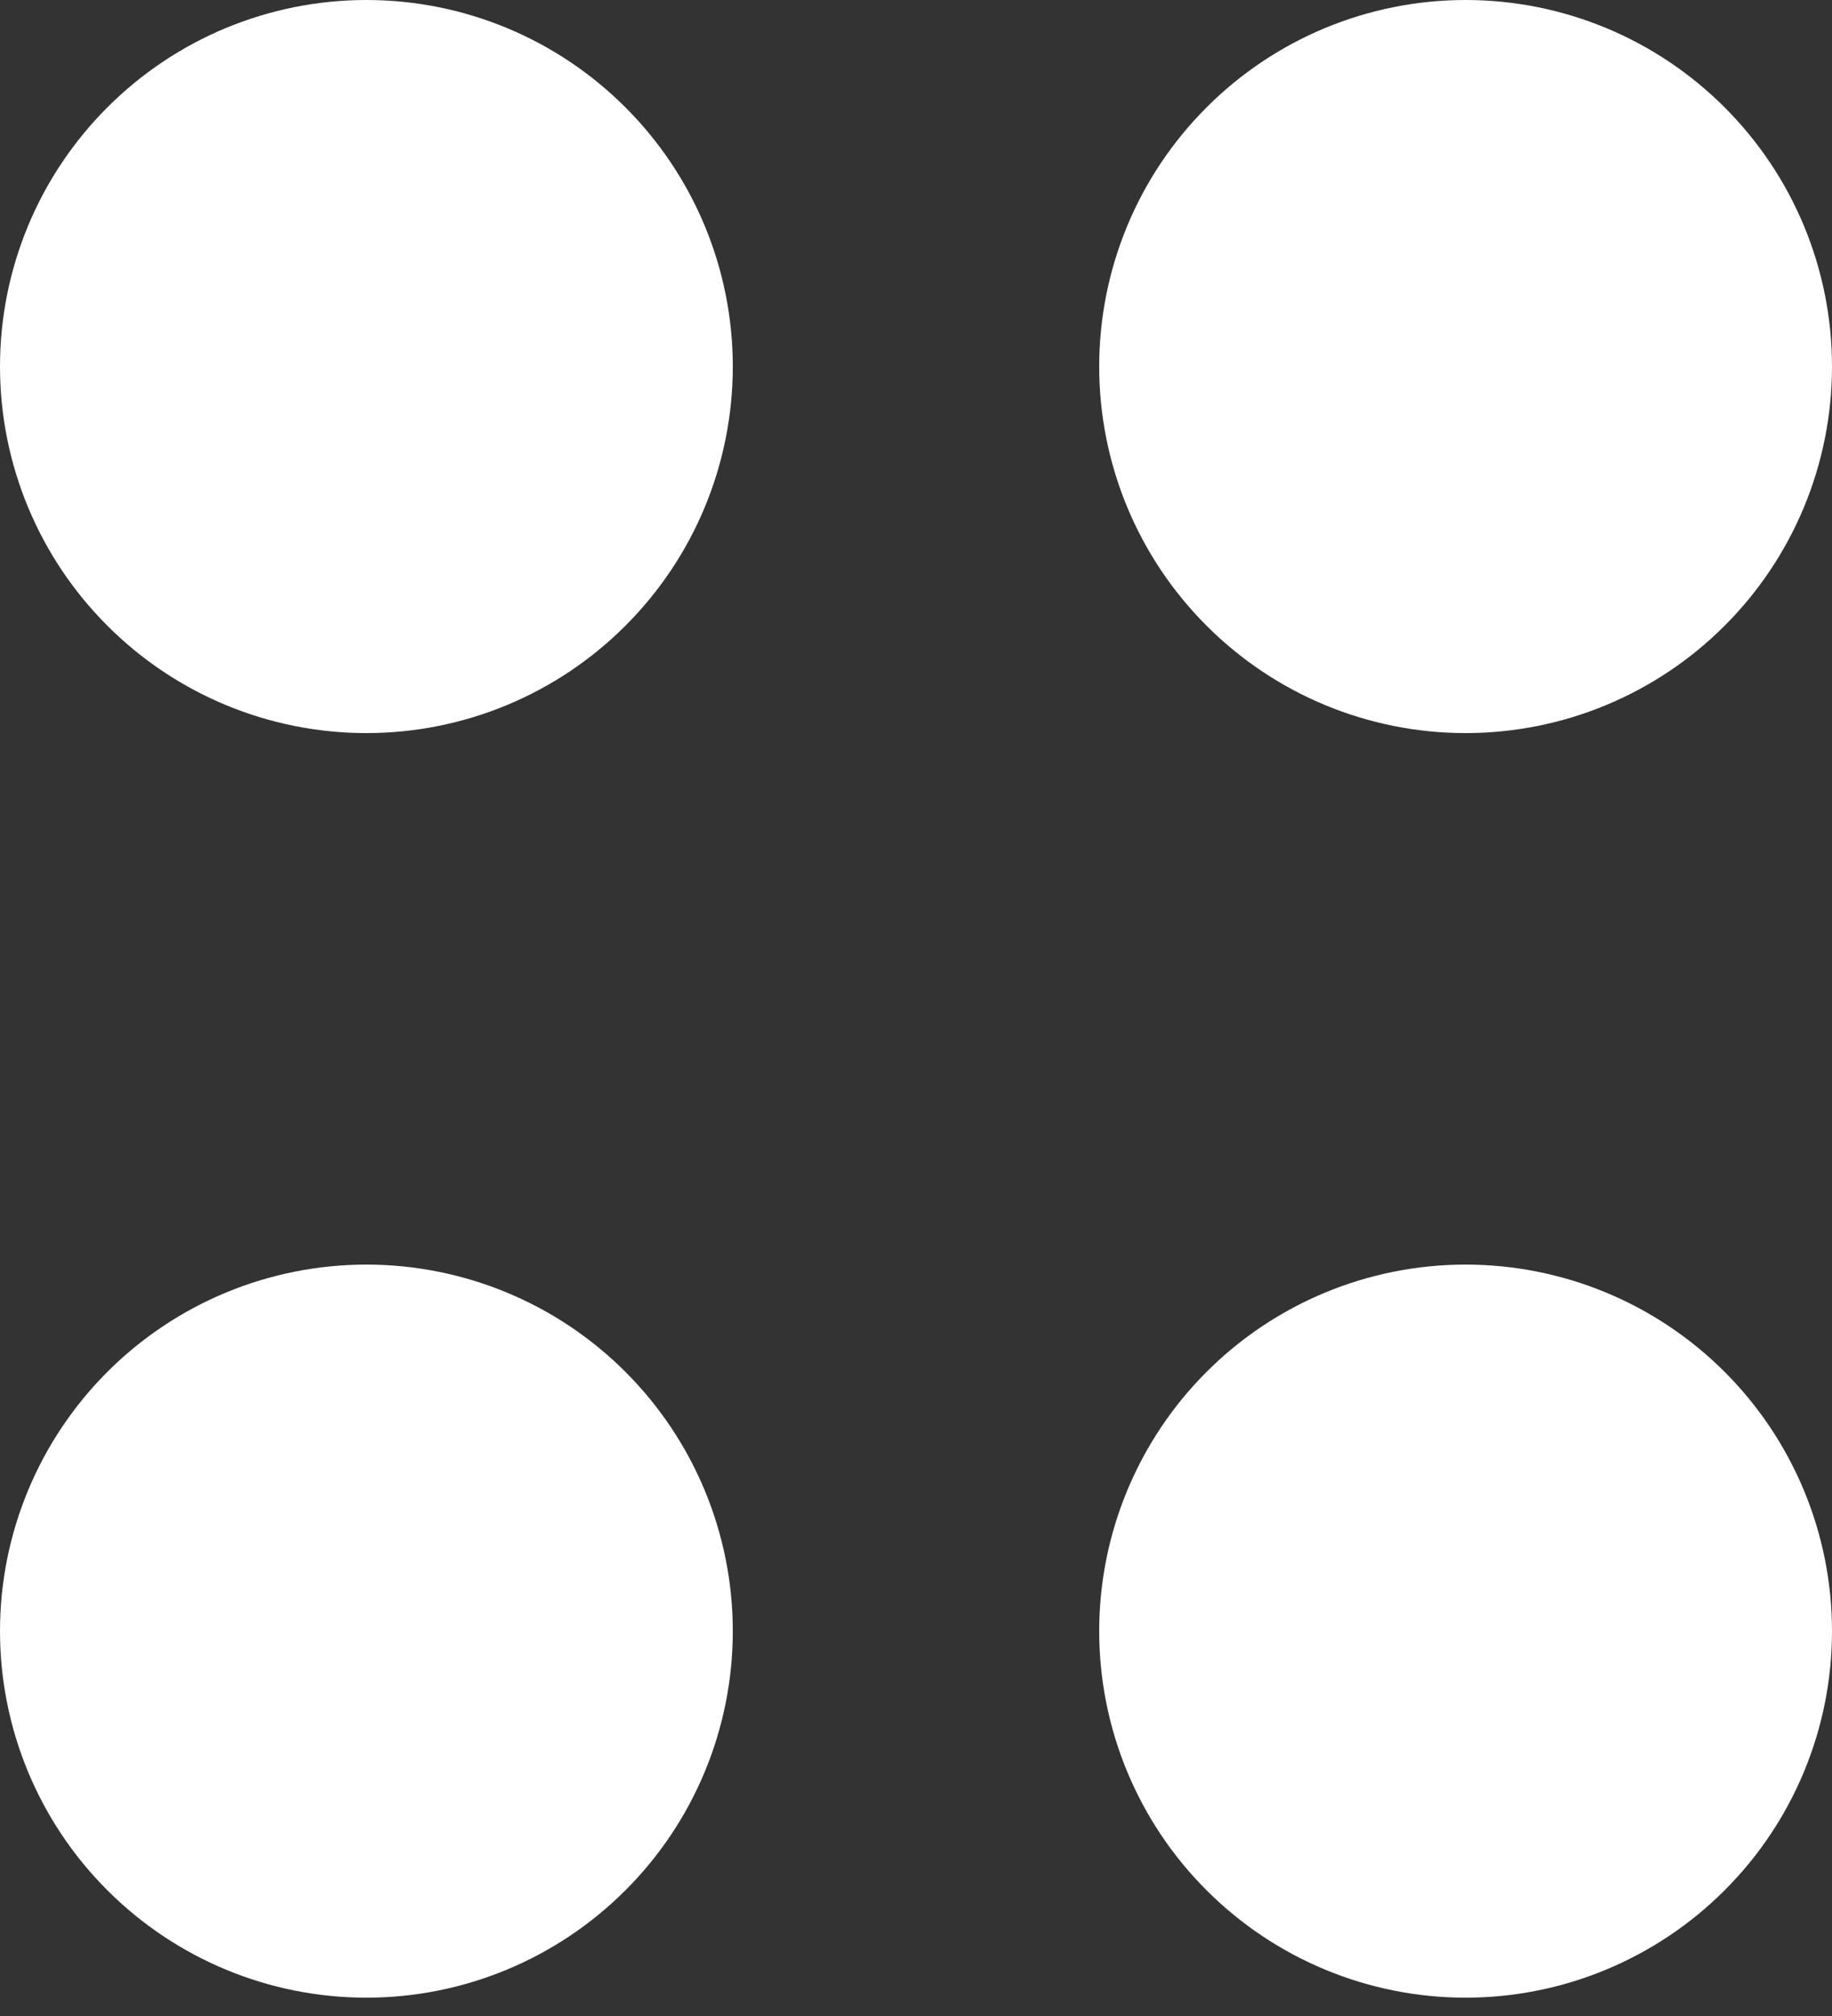 <svg width="20" height="22" viewBox="0 0 20 22" fill="none" xmlns="http://www.w3.org/2000/svg">
<rect x="0" y="0" width="20" height="22" fill="#333333" stroke="none"/>
<path d="M16 21.8C17.061 21.8 18.078 21.378 18.828 20.628C19.579 19.878 20 18.861 20 17.8C20 16.739 19.579 15.722 18.828 14.971C18.078 14.221 17.061 13.8 16 13.8C14.939 13.8 13.922 14.221 13.172 14.971C12.421 15.722 12 16.739 12 17.8C12 18.861 12.421 19.878 13.172 20.628C13.922 21.378 14.939 21.8 16 21.8ZM4 21.8C5.061 21.8 6.078 21.378 6.828 20.628C7.579 19.878 8 18.861 8 17.8C8 16.739 7.579 15.722 6.828 14.971C6.078 14.221 5.061 13.8 4 13.8C2.939 13.8 1.922 14.221 1.172 14.971C0.421 15.722 0 16.739 0 17.8C0 18.861 0.421 19.878 1.172 20.628C1.922 21.378 2.939 21.8 4 21.8Z" fill="white"/>
<path d="M16 8C17.061 8 18.078 7.579 18.828 6.828C19.579 6.078 20 5.061 20 4C20 2.939 19.579 1.922 18.828 1.172C18.078 0.421 17.061 0 16 0C14.939 0 13.922 0.421 13.172 1.172C12.421 1.922 12 2.939 12 4C12 5.061 12.421 6.078 13.172 6.828C13.922 7.579 14.939 8 16 8ZM4 8C5.061 8 6.078 7.579 6.828 6.828C7.579 6.078 8 5.061 8 4C8 2.939 7.579 1.922 6.828 1.172C6.078 0.421 5.061 0 4 0C2.939 0 1.922 0.421 1.172 1.172C0.421 1.922 0 2.939 0 4C0 5.061 0.421 6.078 1.172 6.828C1.922 7.579 2.939 8 4 8Z" fill="white"/>
</svg>
